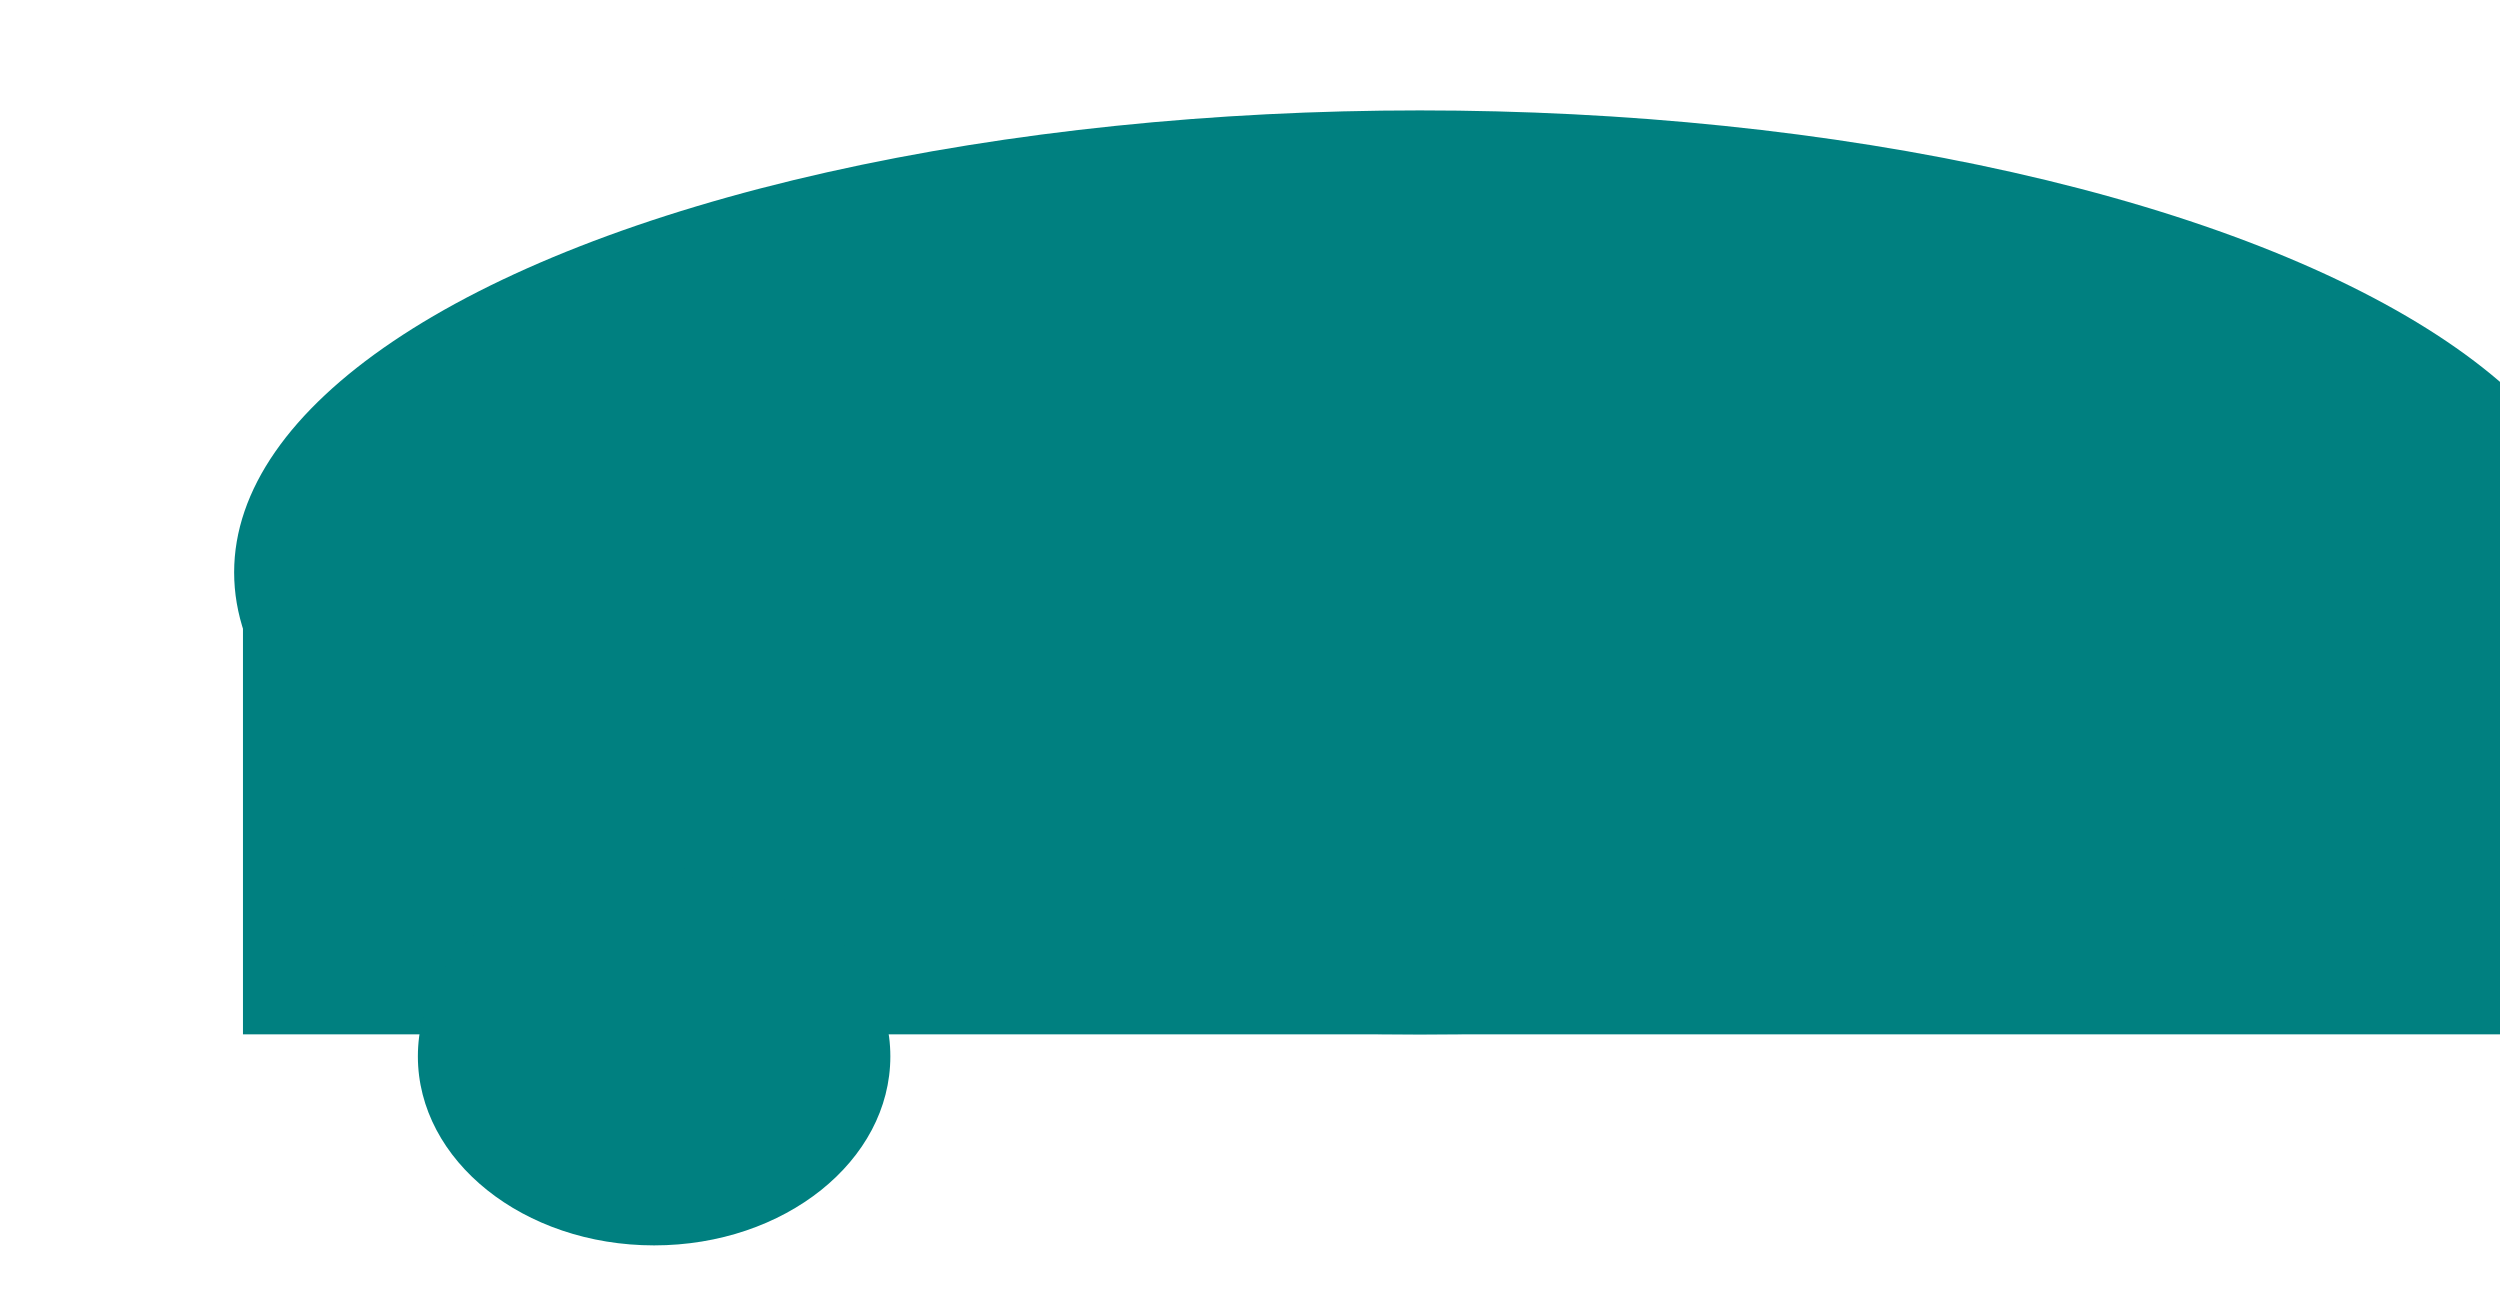<?xml version="1.0" encoding="UTF-8" standalone="no"?>
<!-- Created with Inkscape (http://www.inkscape.org/) -->

<svg
   xmlns:dc="http://purl.org/dc/elements/1.1/"
   xmlns:cc="http://creativecommons.org/ns#"
   xmlns:rdf="http://www.w3.org/1999/02/22-rdf-syntax-ns#"
   xmlns:svg="http://www.w3.org/2000/svg"
   xmlns="http://www.w3.org/2000/svg"
   xmlns:sodipodi="http://sodipodi.sourceforge.net/DTD/sodipodi-0.dtd"
   xmlns:inkscape="http://www.inkscape.org/namespaces/inkscape"
   width="192mm"
   height="100mm"
   viewBox="0 0 680.315 354.331"
   id="svg2"
   version="1.1"
   inkscape:version="0.91 r13725"
   sodipodi:docname="hat2.svg">
  <defs
     id="defs4" />
  <sodipodi:namedview
     id="base"
     pagecolor="#ffffff"
     bordercolor="#666666"
     borderopacity="1.0"
     inkscape:pageopacity="0.0"
     inkscape:pageshadow="2"
     inkscape:zoom="0.35"
     inkscape:cx="-352.14286"
     inkscape:cy="291.42857"
     inkscape:document-units="px"
     inkscape:current-layer="layer1"
     showgrid="false"
     inkscape:window-width="1920"
     inkscape:window-height="1053"
     inkscape:window-x="0"
     inkscape:window-y="27"
     inkscape:window-maximized="1" />
  <g
     inkscape:label="Layer 1"
     inkscape:groupmode="layer"
     id="layer1"
     transform="translate(0,-698.032)">
    <ellipse
       style="fill:#008080"
       id="path3340"
       cx="386.37"
       cy="853.791"
       rx="322.656"
       ry="125.714" />
    <rect
       style="fill:#008080"
       id="rect3342"
       width="645.312"
       height="137.143"
       x="66.117"
       y="842.362" />
    <ellipse
       style="fill:#008080"
       id="path4144"
       cx="178"
       cy="985.505"
       rx="64.286"
       ry="51.429" />
  </g>
</svg>
